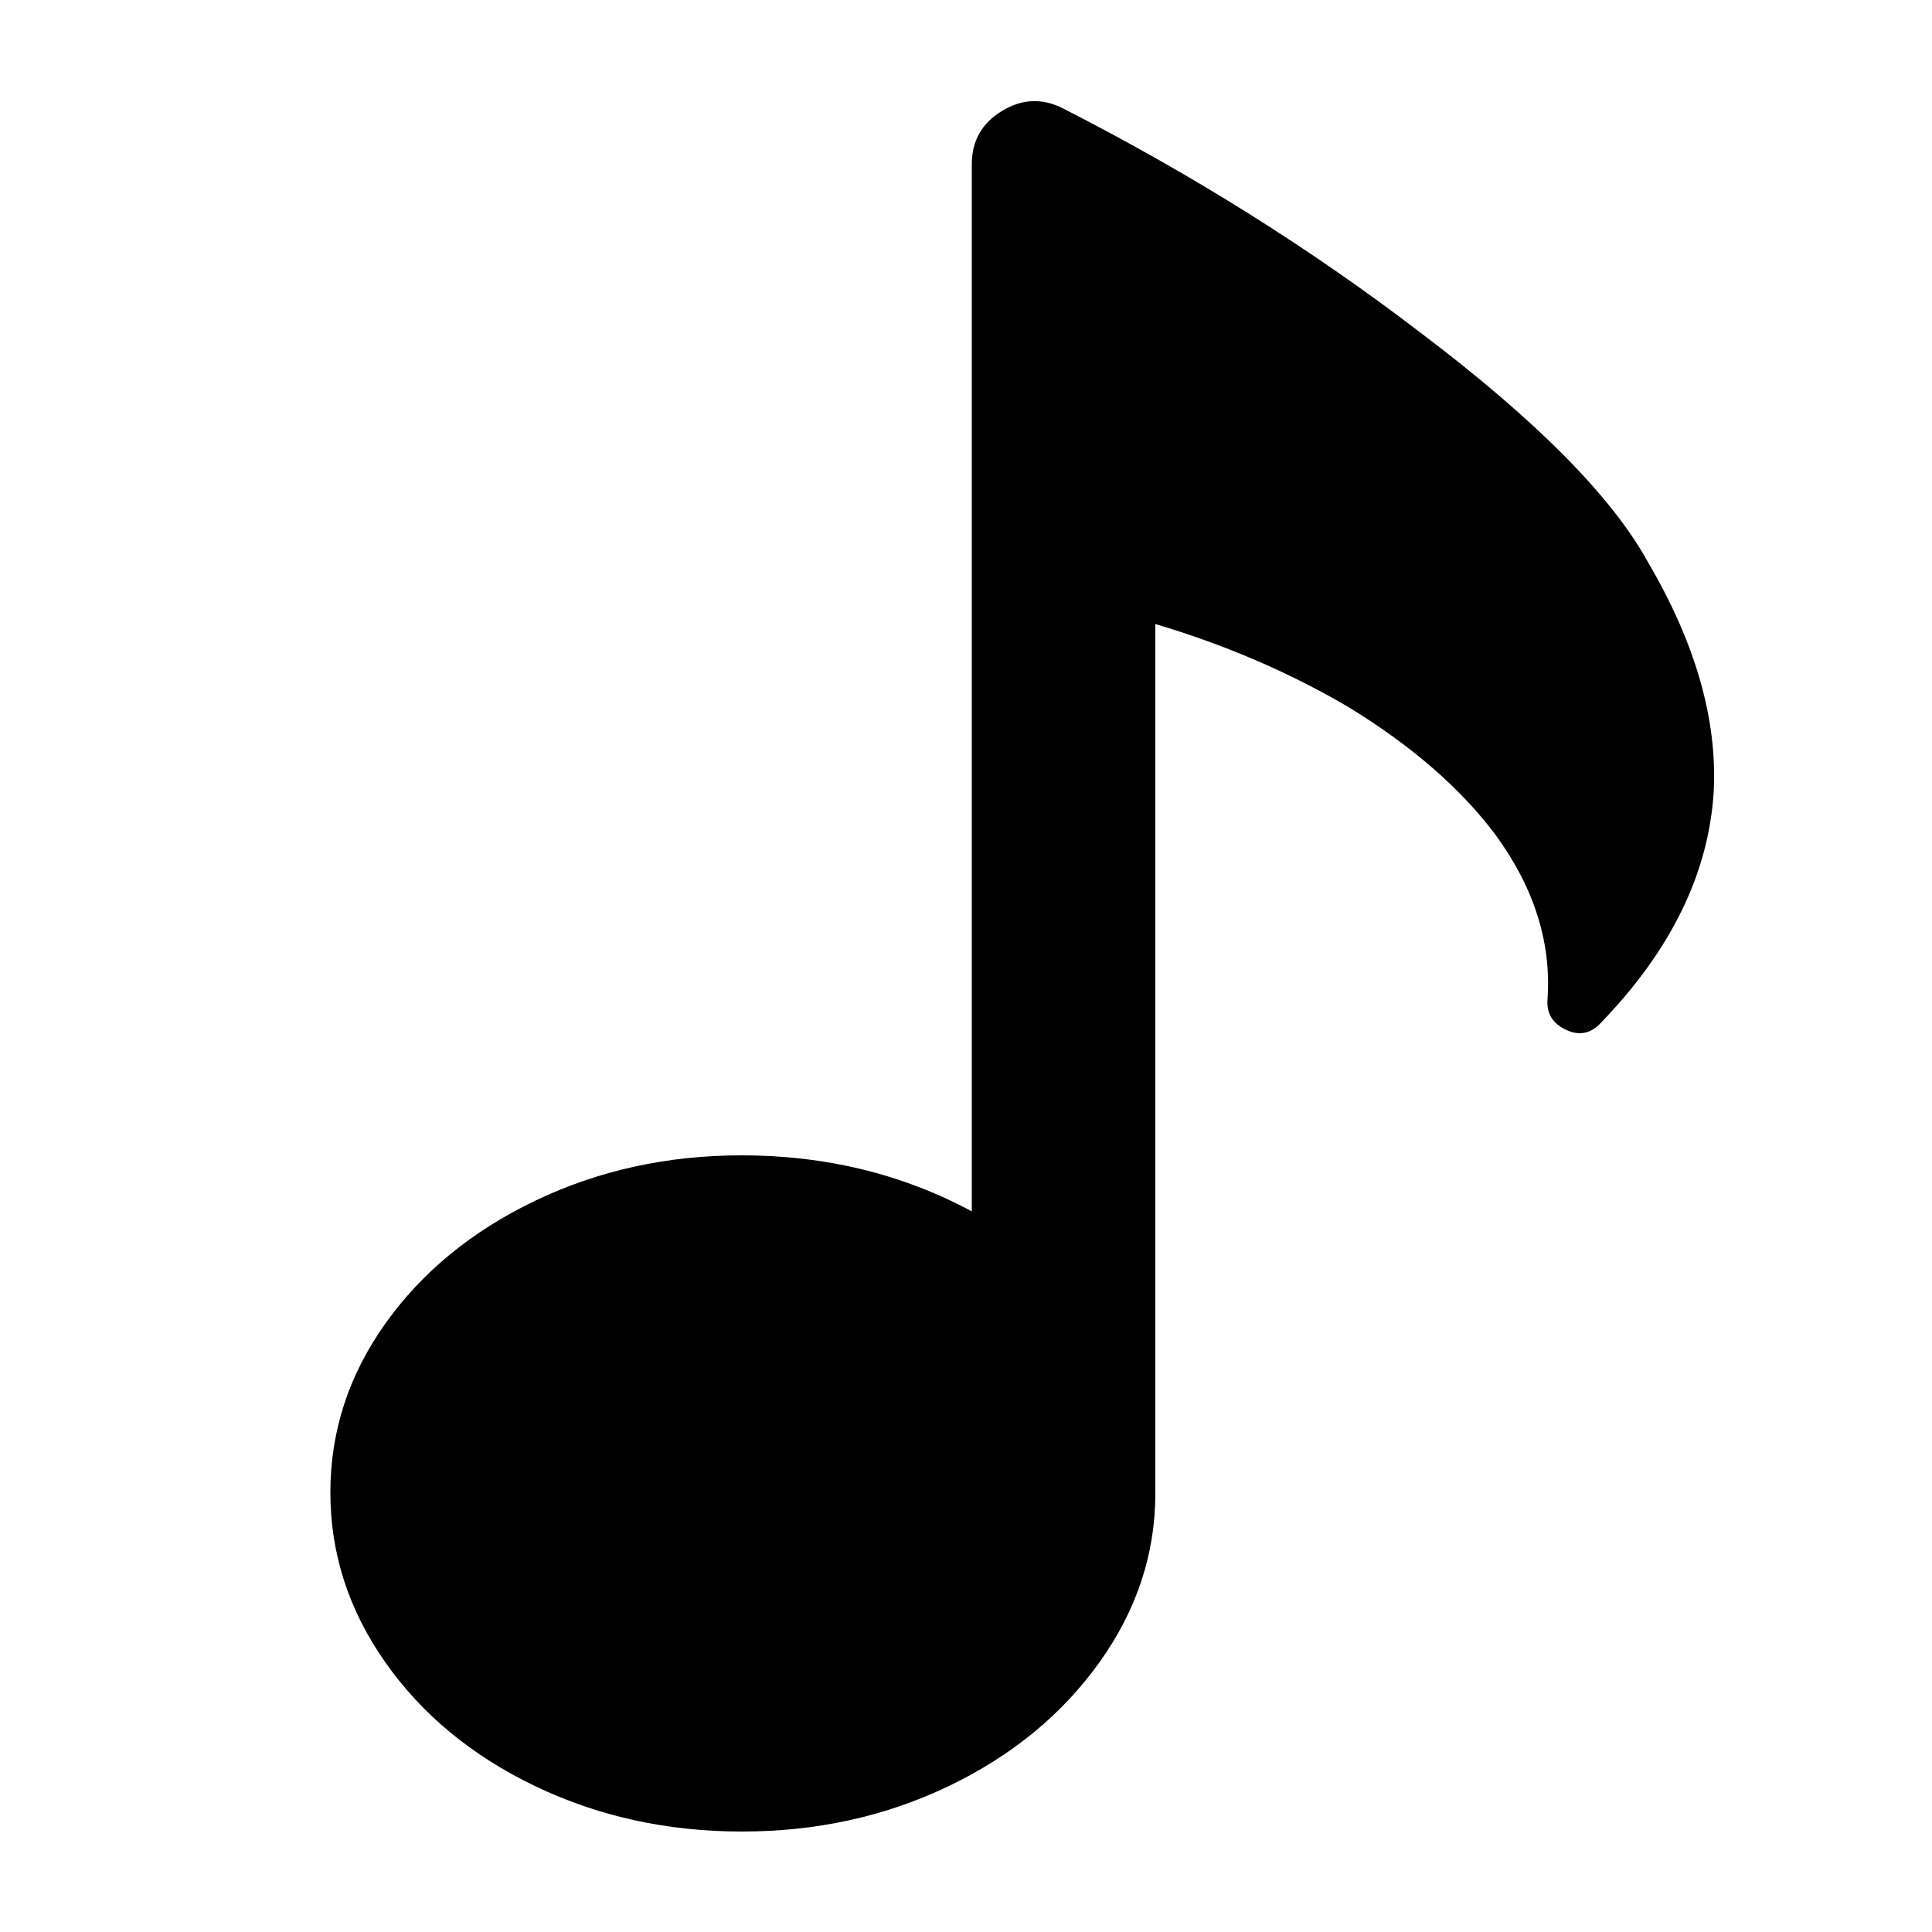 <svg xmlns="http://www.w3.org/2000/svg" viewBox="0 0 1000 1000"><path d="M853 291q-28-51-118-119-85-65-185-116-16-8-31.5 1.5T503 85v542q-54-29-119-29-58 0-107 23.5T199.5 685 171 772.5t28.5 88 77.5 64T384 948t107-23.5 78-64 29-87.5V323q54 16 100 43 49 30 76 66 30 41 27 85-1 11 9.5 16t18.5-4q54-56 58-119 3-56-34-119z"/></svg>
